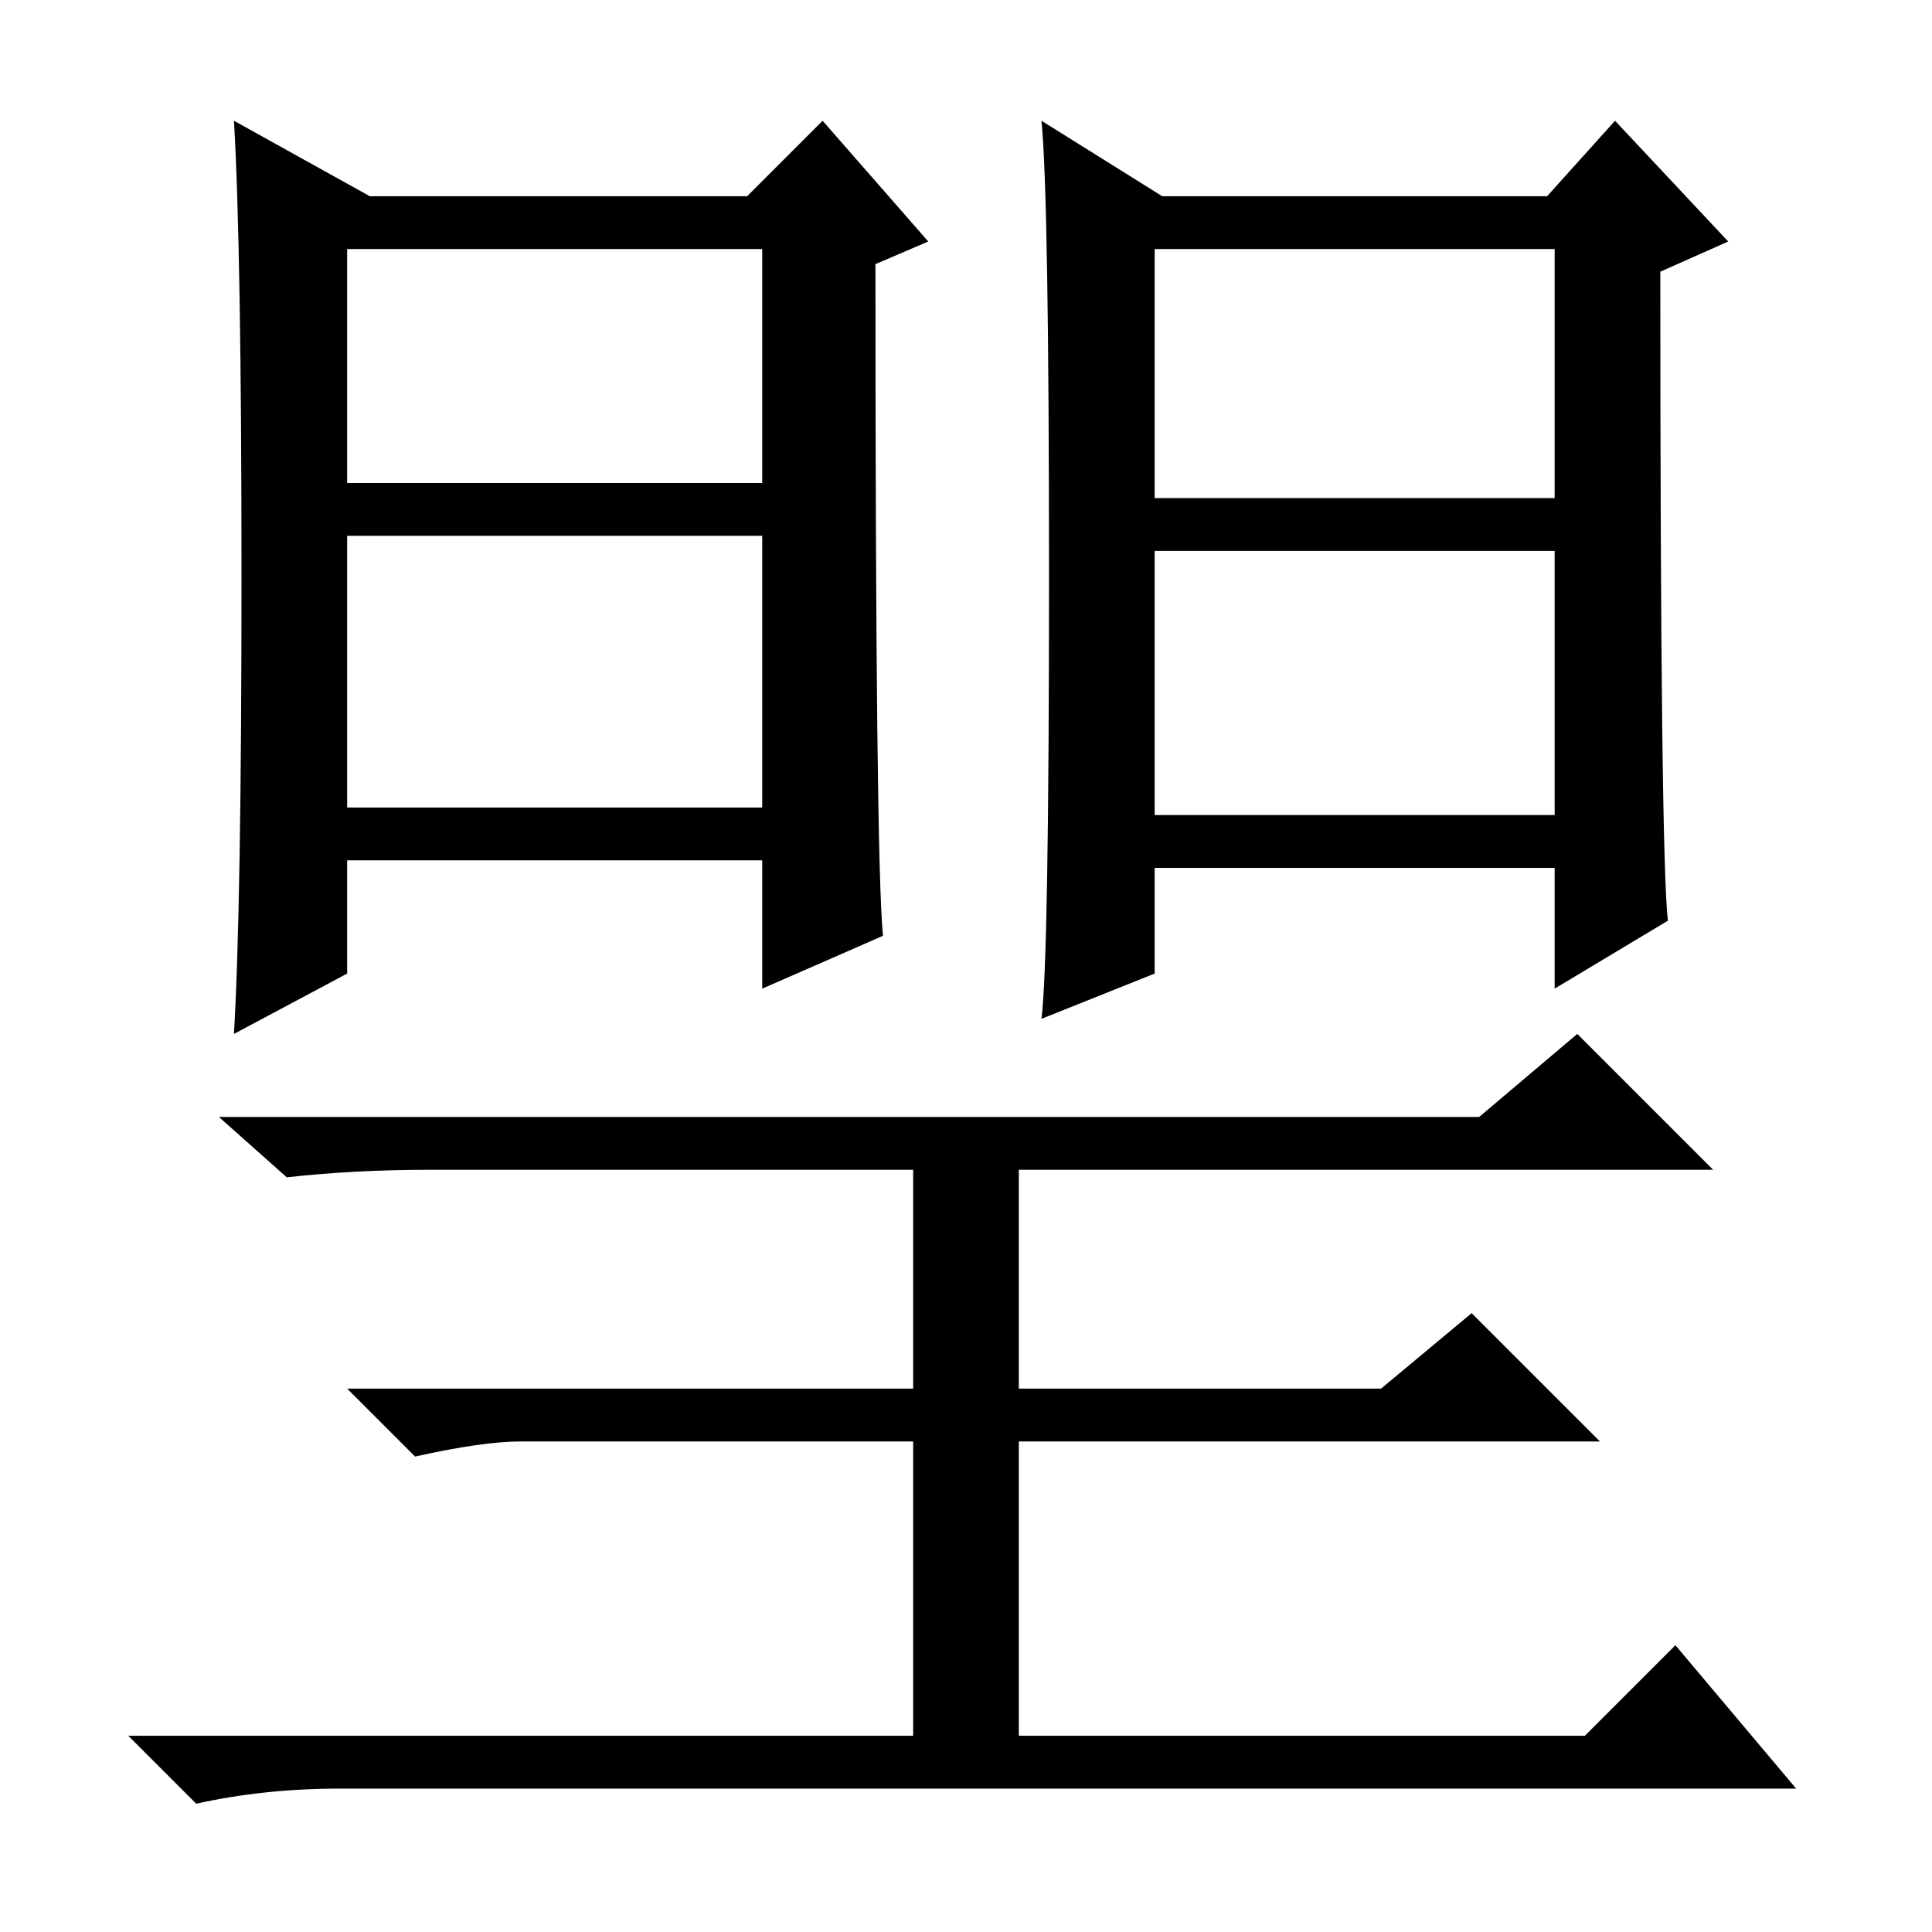 <?xml version="1.0" standalone="no"?>
<!DOCTYPE svg PUBLIC "-//W3C//DTD SVG 1.1//EN" "http://www.w3.org/Graphics/SVG/1.1/DTD/svg11.dtd" >
<svg xmlns="http://www.w3.org/2000/svg" xmlns:xlink="http://www.w3.org/1999/xlink" version="1.1" viewBox="0 -36 256 256">
  <g transform="matrix(1 0 0 -1 0 220)">
   <path fill="currentColor"
d="M117 132l-16 -7v17h-55v-15l-15 -8q1 17 1 60.5t-1 60.5l18 -10h50l10 10l14 -16l-7 -3q0 -79 1 -89zM46 192h55v31h-55v-31zM46 149h55v36h-55v-36zM221 134l-15 -9v16h-53v-14l-15 -6q1 8 1 58.5t-1 60.5l16 -10h51l9 10l15 -16l-9 -4q0 -77 1 -86zM153 190h53v33h-53
v-33zM153 148h53v35h-53v-35zM196 108l13 11l18 -18h-92v-29h48l12 10l17 -17h-77v-39h75l12 12l16 -19h-193q-10 0 -19 -2l-9 9h104v39h-52q-5 0 -14 -2l-9 9h75v29h-64q-10 0 -19 -1l-9 8h167z" />
  </g>

</svg>
